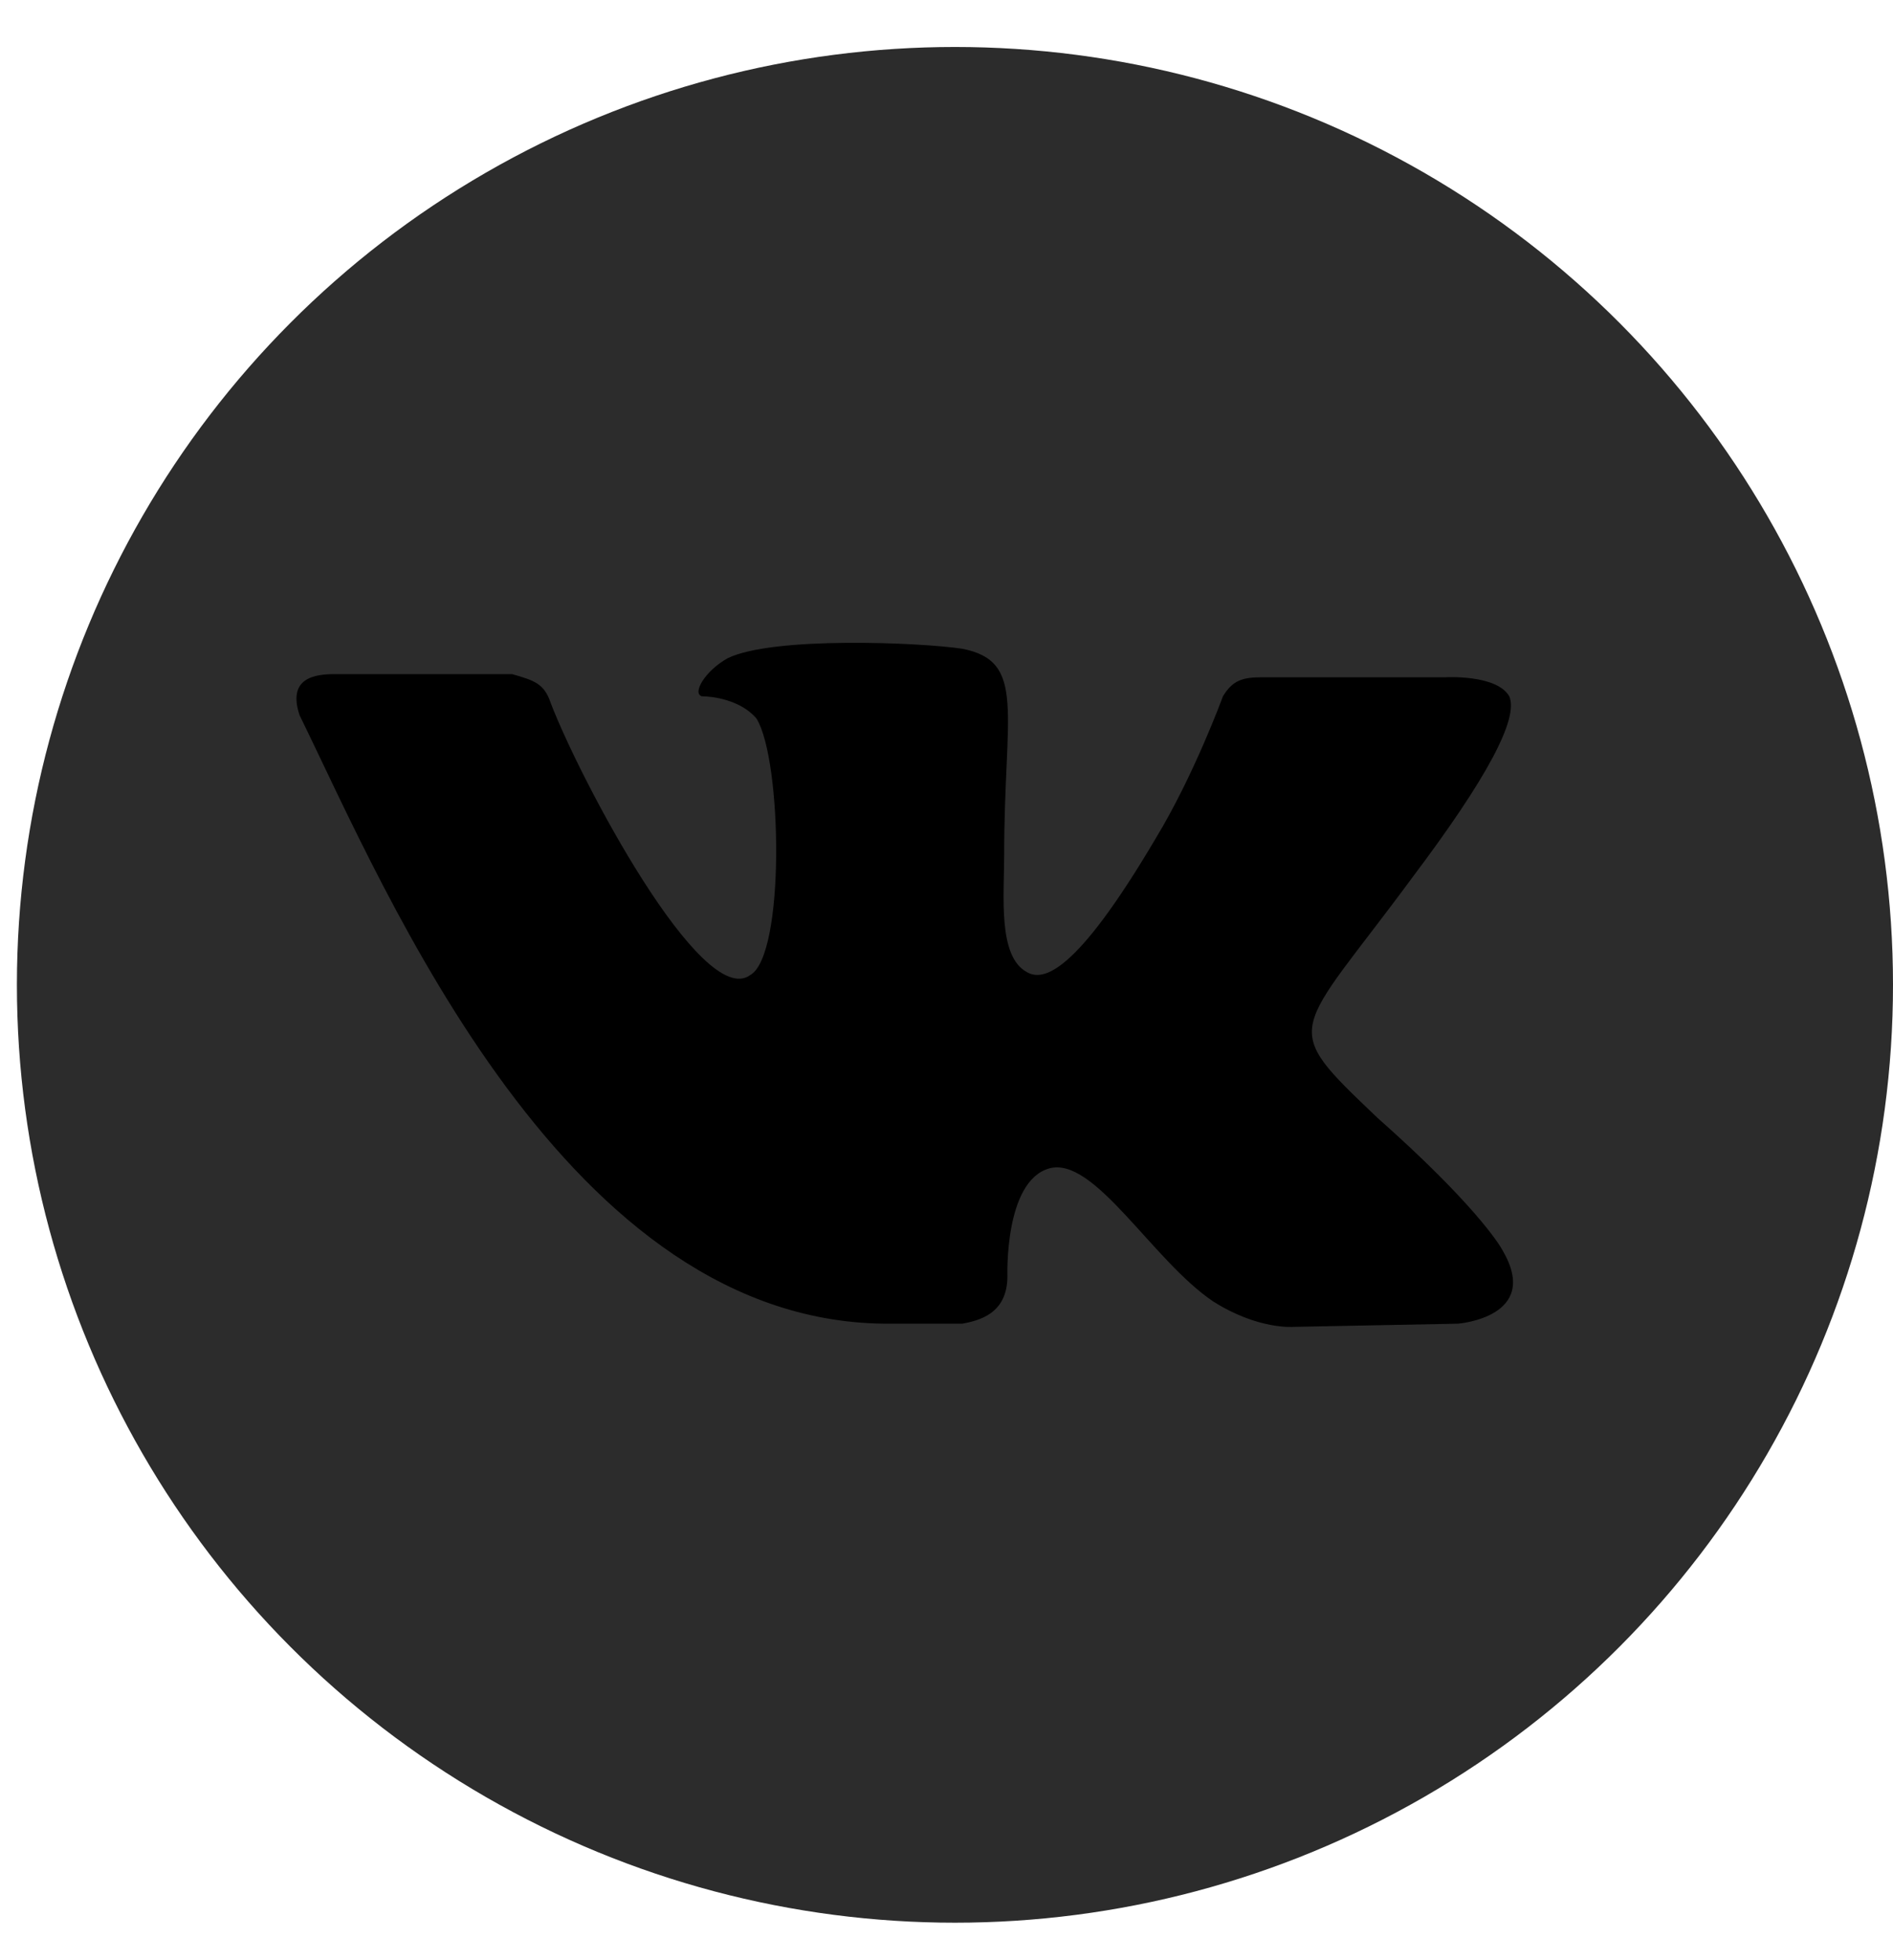 <svg width="28" height="29" viewBox="0 0 28 29" fill="none" xmlns="http://www.w3.org/2000/svg">
<circle cx="14.125" cy="14.57" r="13.875" fill="#2C2C2C"/>
<path d="M14.235 19.583C14.473 19.537 14.901 19.443 14.901 18.88C14.901 18.88 14.853 17.474 15.519 17.286C16.186 17.099 17.042 18.646 17.946 19.255C18.613 19.677 19.136 19.63 19.136 19.63L21.563 19.583C21.563 19.583 22.8 19.49 22.229 18.505C22.181 18.411 21.801 17.802 20.373 16.536C18.898 15.13 19.136 15.364 20.897 12.973C21.991 11.52 22.467 10.63 22.324 10.301C22.134 9.973 21.372 10.02 21.372 10.02L18.66 10.02C18.375 10.02 18.232 10.067 18.089 10.301C18.089 10.301 17.661 11.473 17.09 12.411C15.9 14.427 15.424 14.521 15.186 14.38C14.758 14.145 14.853 13.255 14.853 12.645C14.853 10.536 15.186 9.786 14.235 9.598C13.616 9.504 11.427 9.411 10.761 9.739C10.428 9.926 10.237 10.255 10.38 10.301C10.523 10.301 10.951 10.348 11.189 10.63C11.57 11.239 11.617 14.145 11.094 14.427C10.38 14.942 8.572 11.52 8.144 10.395C8.048 10.114 7.906 10.067 7.573 9.973H4.955C4.67 9.973 4.242 10.02 4.432 10.583C5.717 13.208 8.382 19.63 13.188 19.583H14.235Z" fill="black"/>
</svg>
